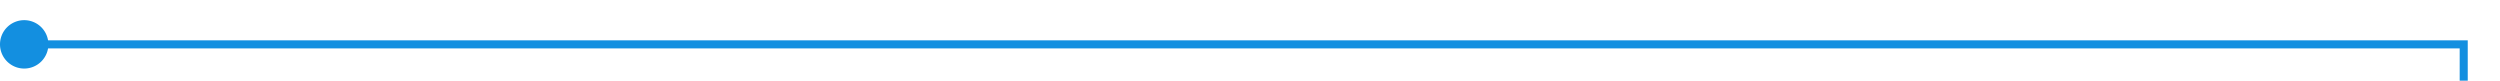 ﻿<?xml version="1.0" encoding="utf-8"?>
<svg version="1.1" xmlns:xlink="http://www.w3.org/1999/xlink" width="310px" height="10px" preserveAspectRatio="xMinYMid meet" viewBox="1036 259  310 8" xmlns="http://www.w3.org/2000/svg">
  <path d="M 1037 263.5  L 1341.5 263.5  L 1341.5 430.5  L 1641.5 430.5  " stroke-width="1" stroke="#138fe0" fill="none" />
  <path d="M 1039 260.5  A 3 3 0 0 0 1036 263.5 A 3 3 0 0 0 1039 266.5 A 3 3 0 0 0 1042 263.5 A 3 3 0 0 0 1039 260.5 Z M 1640.5 436.8  L 1646.5 430.5  L 1640.5 424.2  L 1640.5 436.8  Z " fill-rule="nonzero" fill="#138fe0" stroke="none" />
</svg>